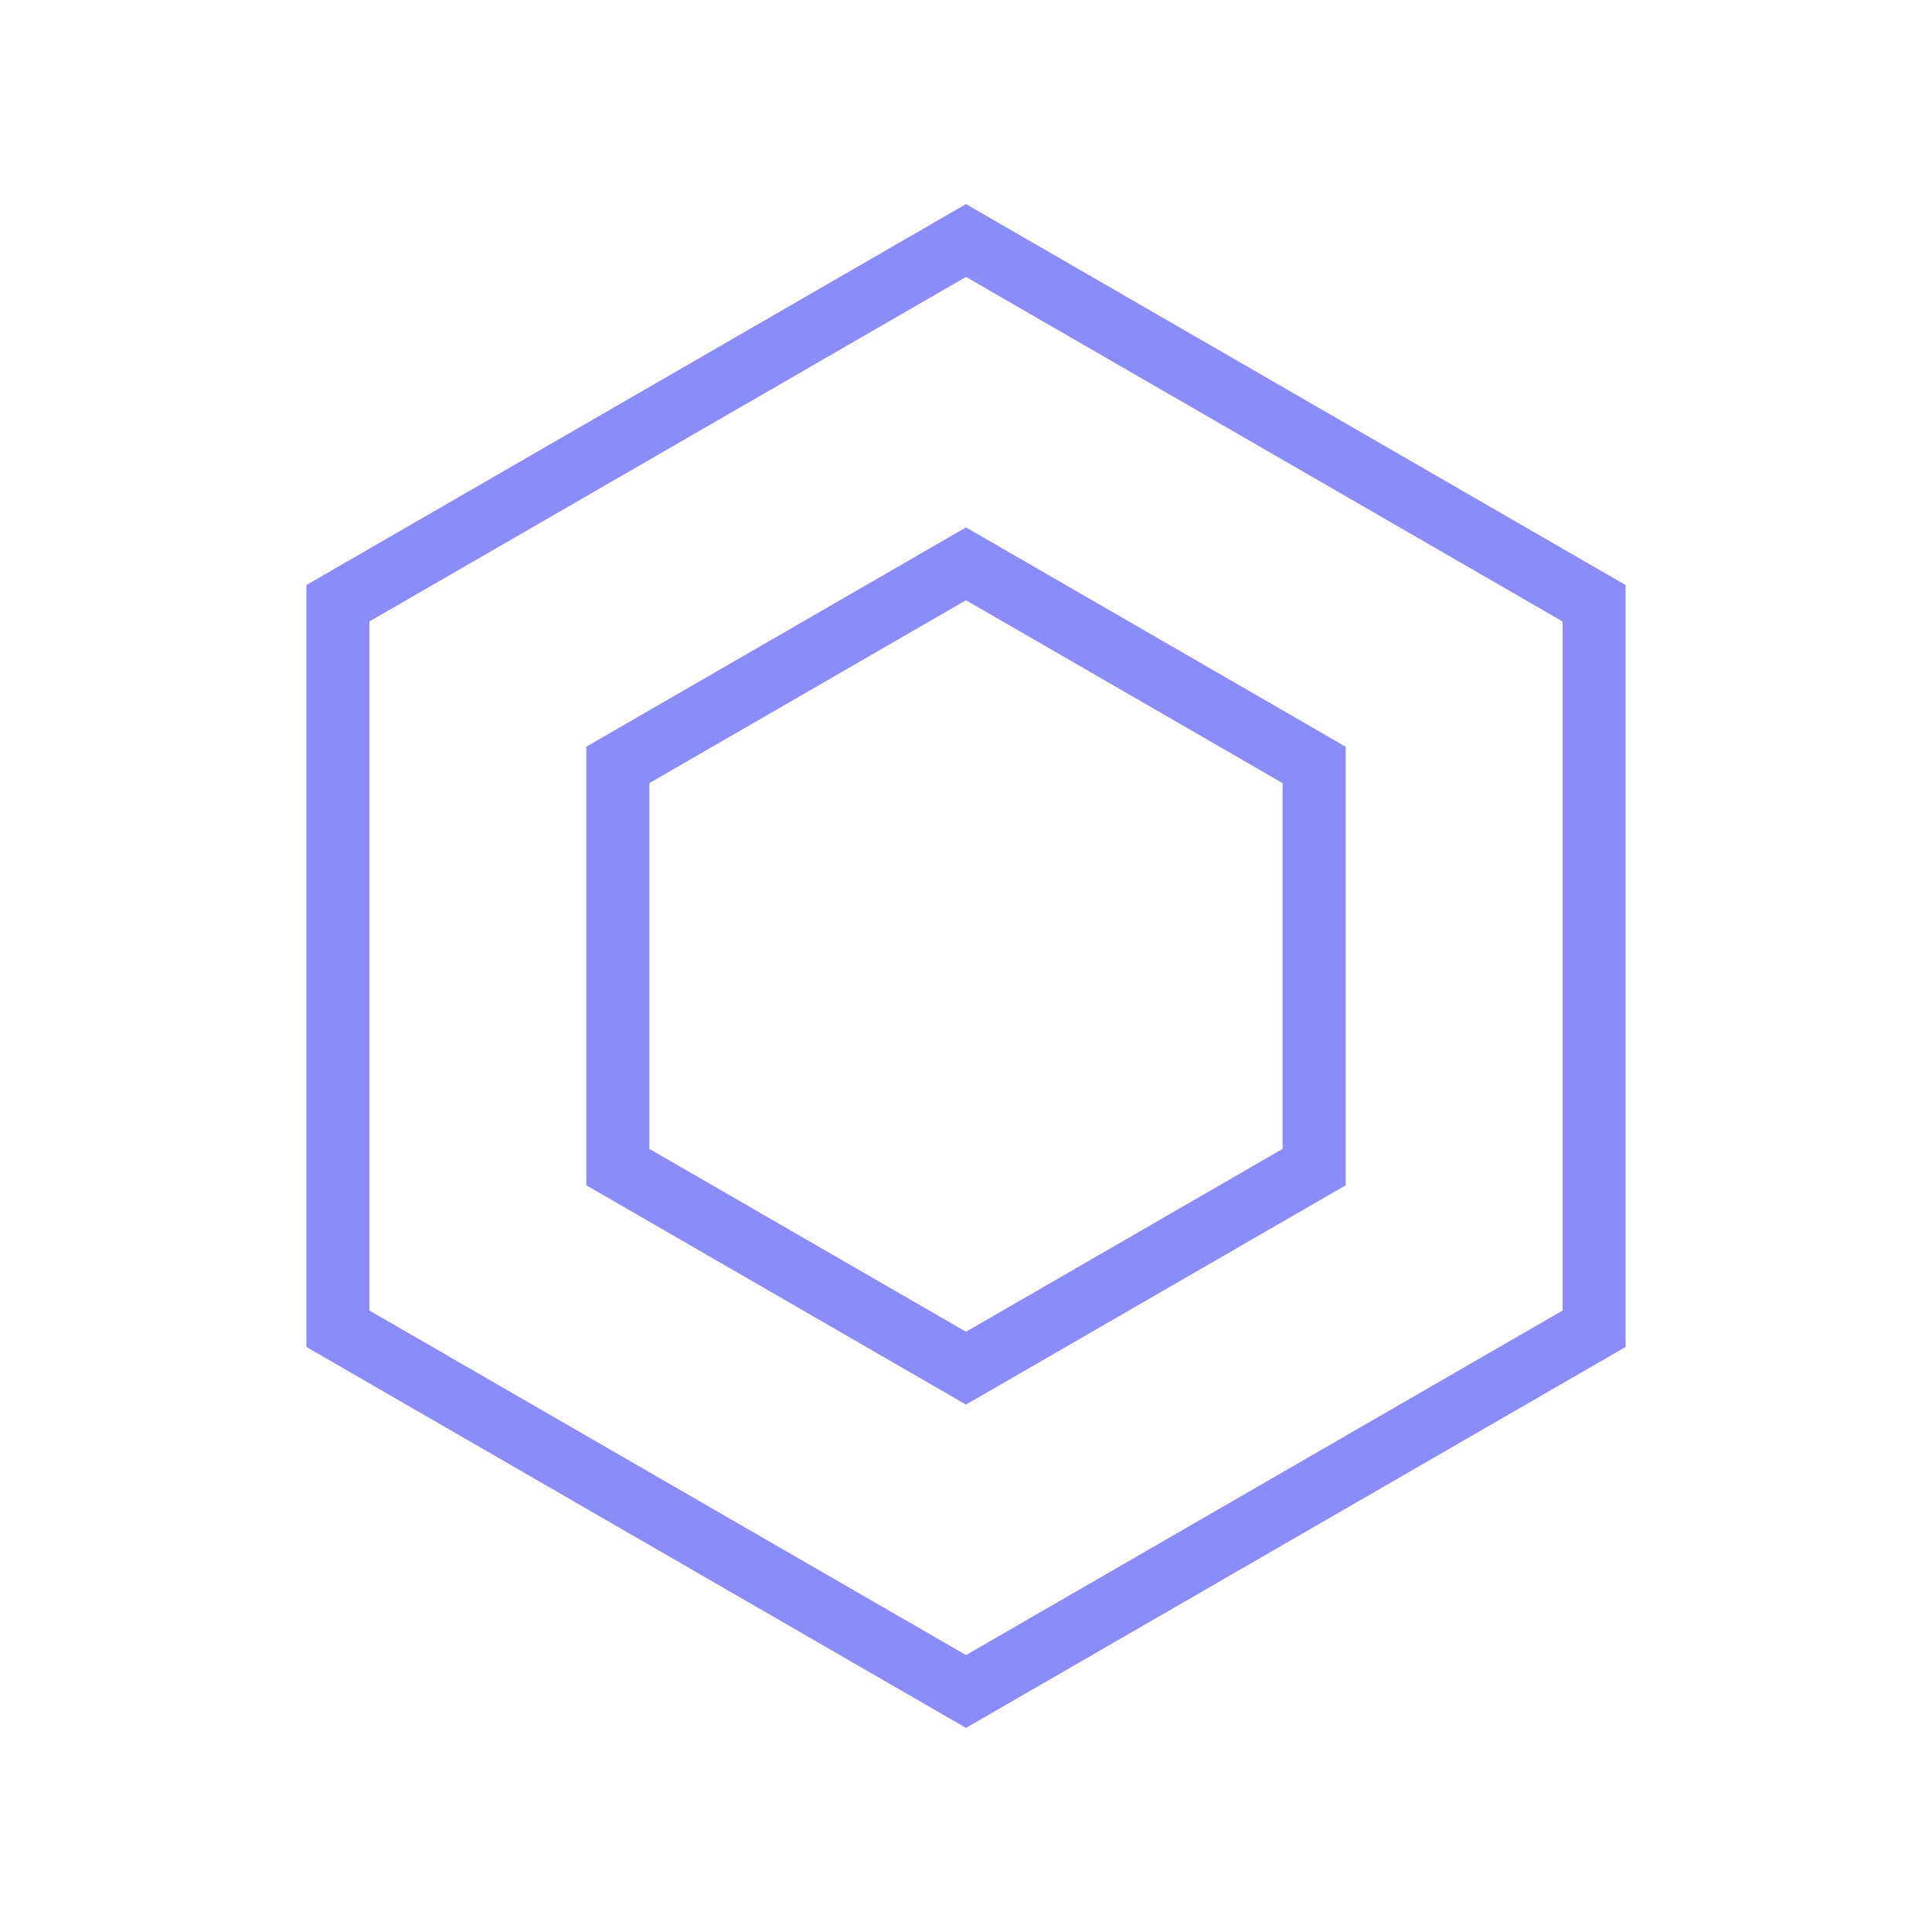 <svg id="Capa_1" data-name="Capa 1" xmlns="http://www.w3.org/2000/svg" viewBox="0 0 490 490"><defs><style>.cls-1{fill:none;stroke:#8c8cf9;stroke-miterlimit:10;stroke-width:16px}</style></defs><path class="cls-1" d="M85.7 153 245 61l159.3 92v184L245 429 85.7 337V153z"/><path class="cls-1" d="m156.7 194 88.3-51 88.3 51v102L245 347l-88.3-51V194z"/></svg>